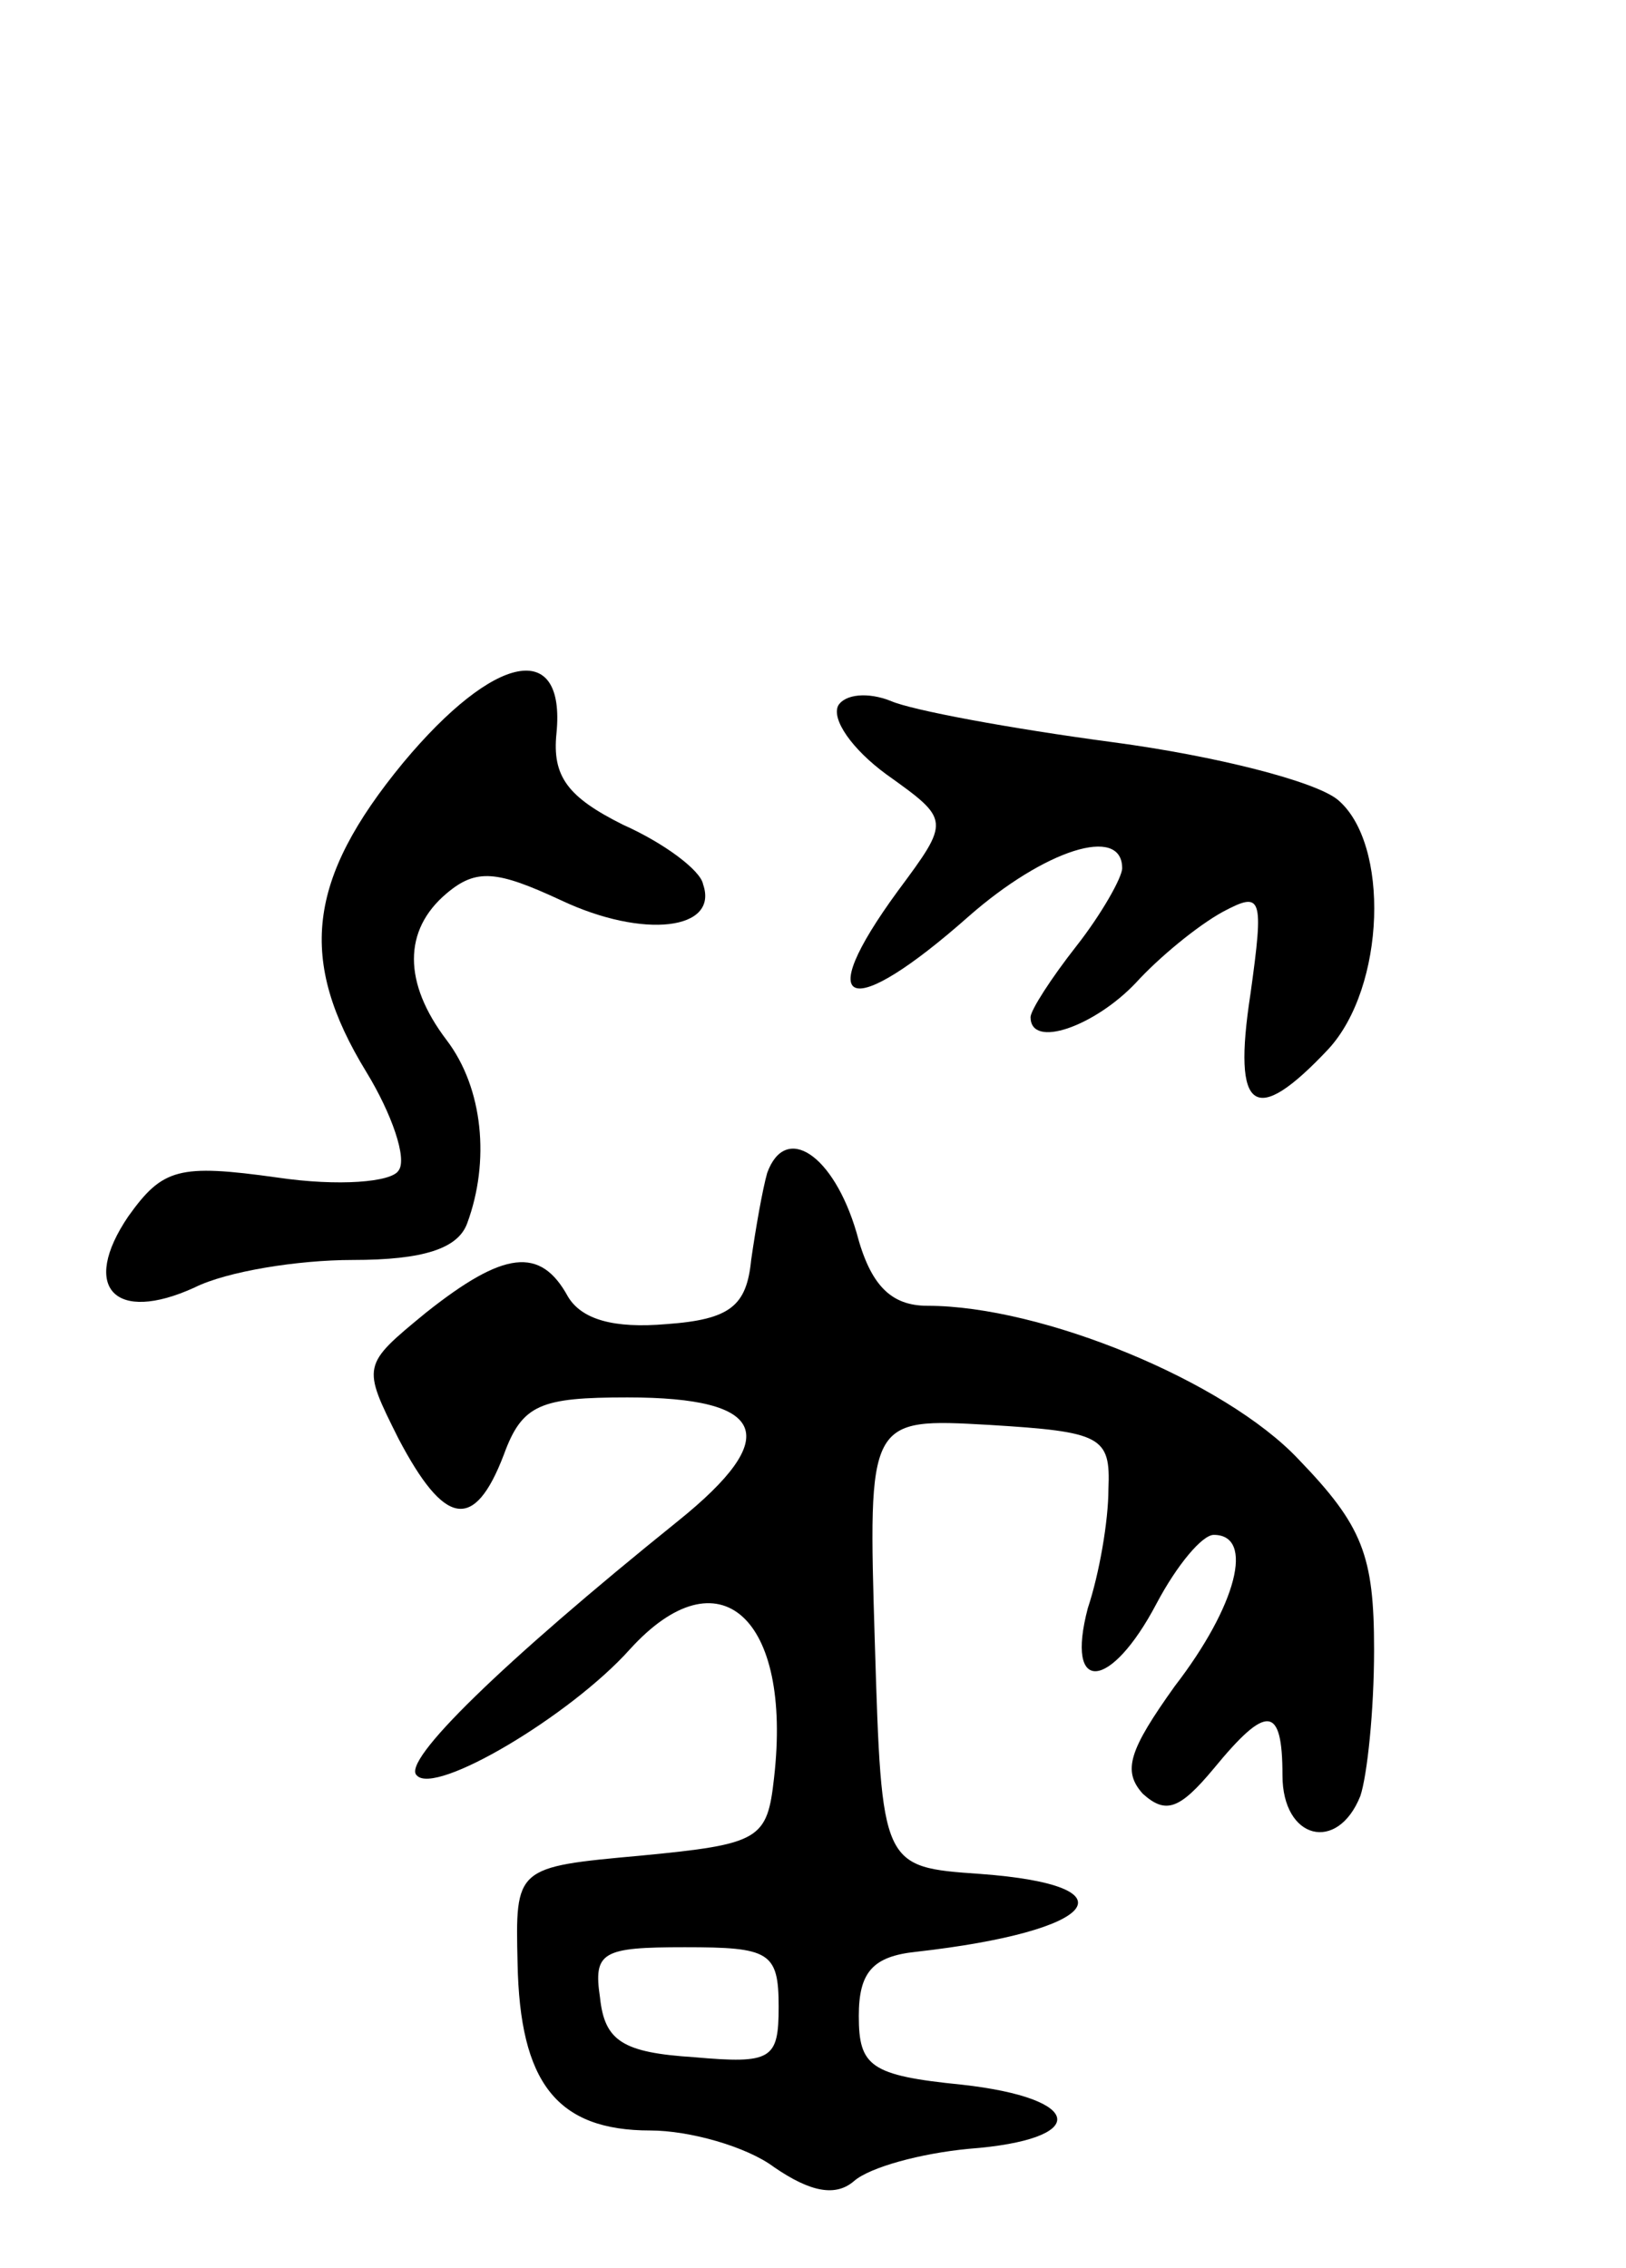 <svg version="1.0" xmlns="http://www.w3.org/2000/svg"
 width="71pt" height="99pt" viewBox="0 0 71 99"
 preserveAspectRatio="xMidYMid meet">
<g transform="translate(0,99) scale(0.1,-0.1)"
fill="#000000" stroke="none">
<path d="M176 657 c-42 -51 -46 -86 -16 -135 11 -18 18 -38 14 -43 -3 -5 -26
-7 -53 -3 -43 6 -50 4 -65 -17 -21 -31 -6 -47 29 -31 14 7 45 12 69 12 31 0
46 5 50 16 10 27 7 59 -9 80 -19 25 -19 48 0 64 13 11 22 10 50 -3 36 -17 69
-13 62 7 -1 6 -17 18 -35 26 -24 12 -31 21 -29 40 4 41 -27 35 -67 -13z"/>
<path d="M366 682 c-3 -6 6 -19 21 -30 28 -20 28 -20 5 -51 -38 -52 -21 -57
31 -11 33 29 67 40 67 21 0 -4 -9 -20 -20 -34 -11 -14 -20 -28 -20 -31 0 -14
28 -4 46 15 10 11 27 25 38 31 17 9 18 7 12 -36 -8 -52 2 -58 34 -24 25 27 27
90 4 109 -10 8 -53 19 -98 25 -45 6 -88 14 -97 18 -10 4 -20 3 -23 -2z"/>
<path d="M335 478 c-2 -7 -5 -24 -7 -38 -2 -20 -9 -26 -37 -28 -23 -2 -37 2
-43 12 -12 22 -28 20 -62 -7 -28 -23 -28 -23 -12 -55 20 -38 33 -41 46 -7 8
22 16 25 54 25 61 0 68 -17 22 -54 -77 -62 -121 -105 -114 -111 8 -9 67 26 93
55 39 43 71 14 63 -56 -3 -27 -6 -29 -58 -34 -55 -5 -55 -5 -54 -47 1 -52 17
-73 58 -73 17 0 42 -7 54 -16 16 -11 27 -13 35 -6 7 6 29 12 50 14 53 4 51 22
-3 28 -40 4 -45 8 -45 30 0 19 6 26 25 28 80 9 96 29 28 34 -43 3 -43 3 -46
101 -3 98 -3 98 50 95 49 -3 53 -5 52 -28 0 -14 -4 -37 -9 -52 -10 -38 10 -36
30 2 9 17 20 30 25 30 18 0 10 -31 -17 -66 -20 -28 -23 -37 -14 -47 10 -9 16
-7 31 11 23 28 30 28 30 -3 0 -28 24 -34 34 -9 3 9 6 37 6 64 0 41 -5 54 -33
83 -32 34 -112 67 -162 67 -16 0 -25 9 -31 32 -10 34 -31 48 -39 26z m5 -364
c0 -23 -3 -25 -37 -22 -31 2 -39 7 -41 26 -3 20 1 22 37 22 37 0 41 -2 41 -26z"/>
</g>
</svg>
